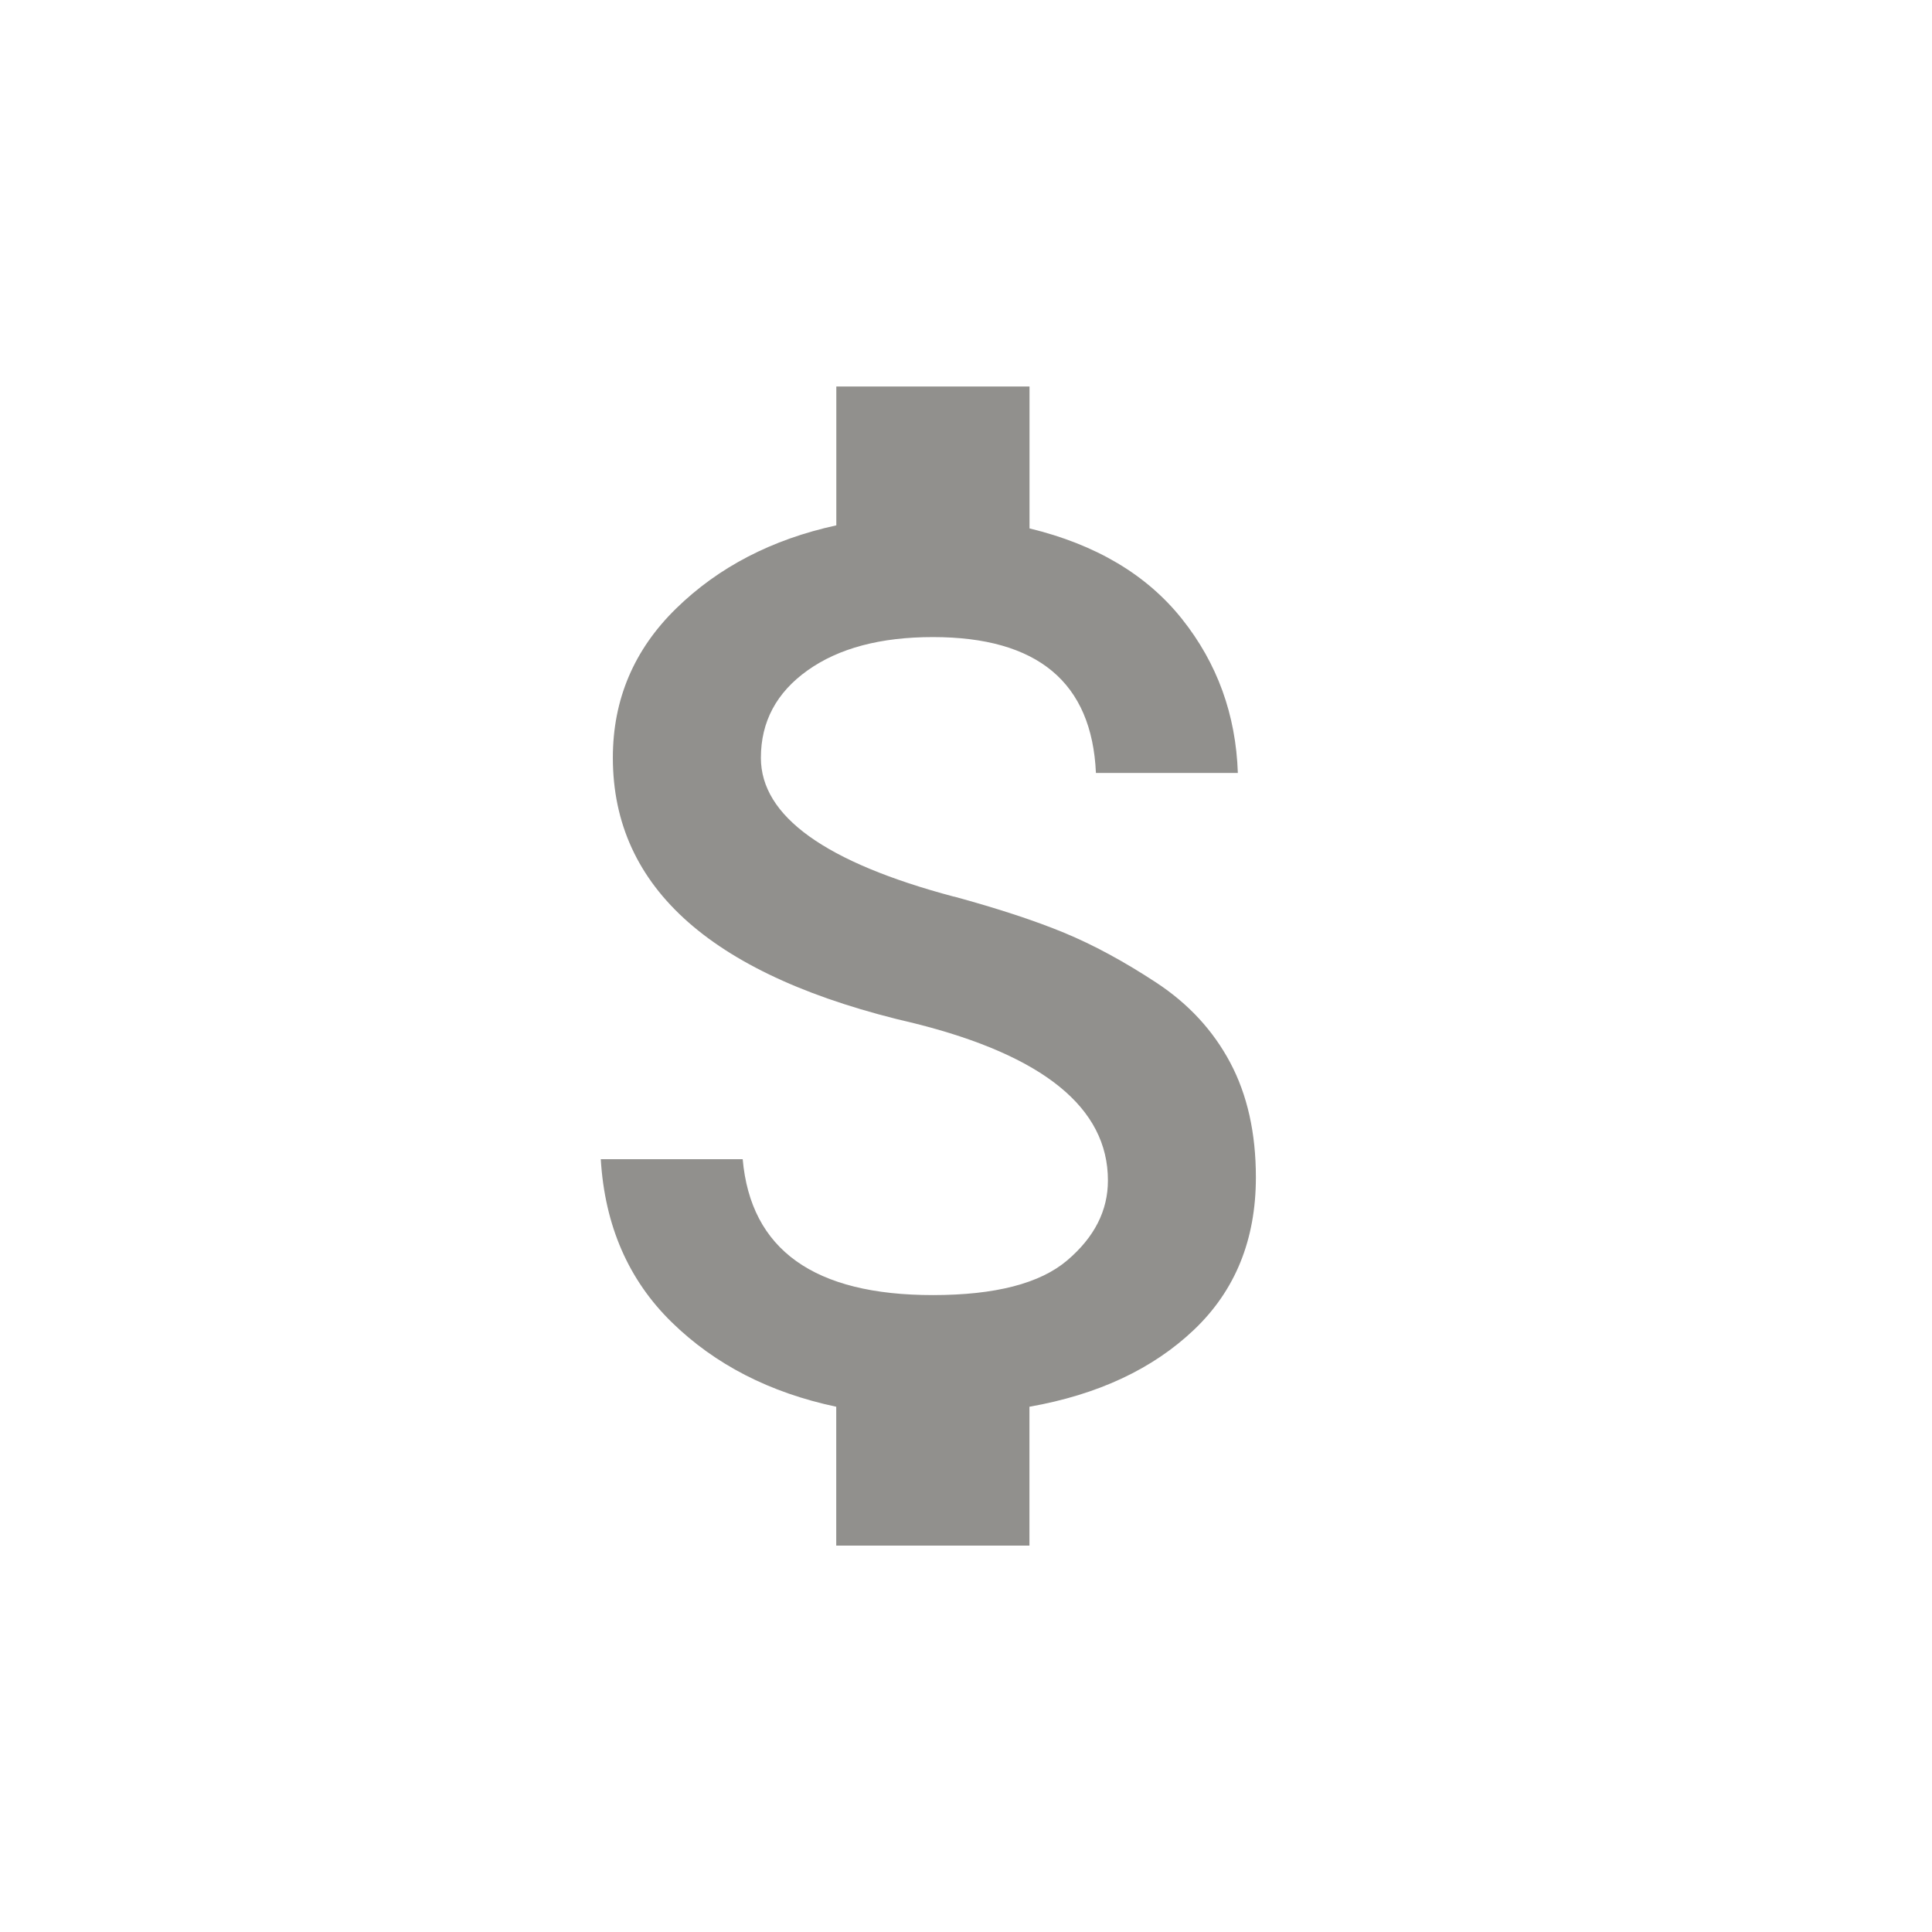 <!-- Generated by IcoMoon.io -->
<svg version="1.1" xmlns="http://www.w3.org/2000/svg" width="24" height="24" viewBox="0 0 24 24">
<title>attach_money</title>
<path fill="#91908d" d="M11.85 11.137q0.825 0.225 1.369 0.45t1.144 0.619 0.919 0.994 0.319 1.425q0 1.163-0.769 1.894t-2.044 0.956v1.725h-2.4v-1.725q-1.238-0.262-2.044-1.050t-0.881-2.025h1.763q0.15 1.688 2.362 1.688 1.162 0 1.669-0.431t0.506-0.994q0-1.35-2.4-1.95-3.75-0.863-3.75-3.3 0-1.087 0.788-1.856t1.988-1.031v-1.725h2.4v1.763q1.237 0.3 1.894 1.125t0.694 1.913h-1.763q-0.075-1.688-2.025-1.688-0.975 0-1.556 0.413t-0.581 1.087q0 1.087 2.4 1.725z"></path>
</svg>
